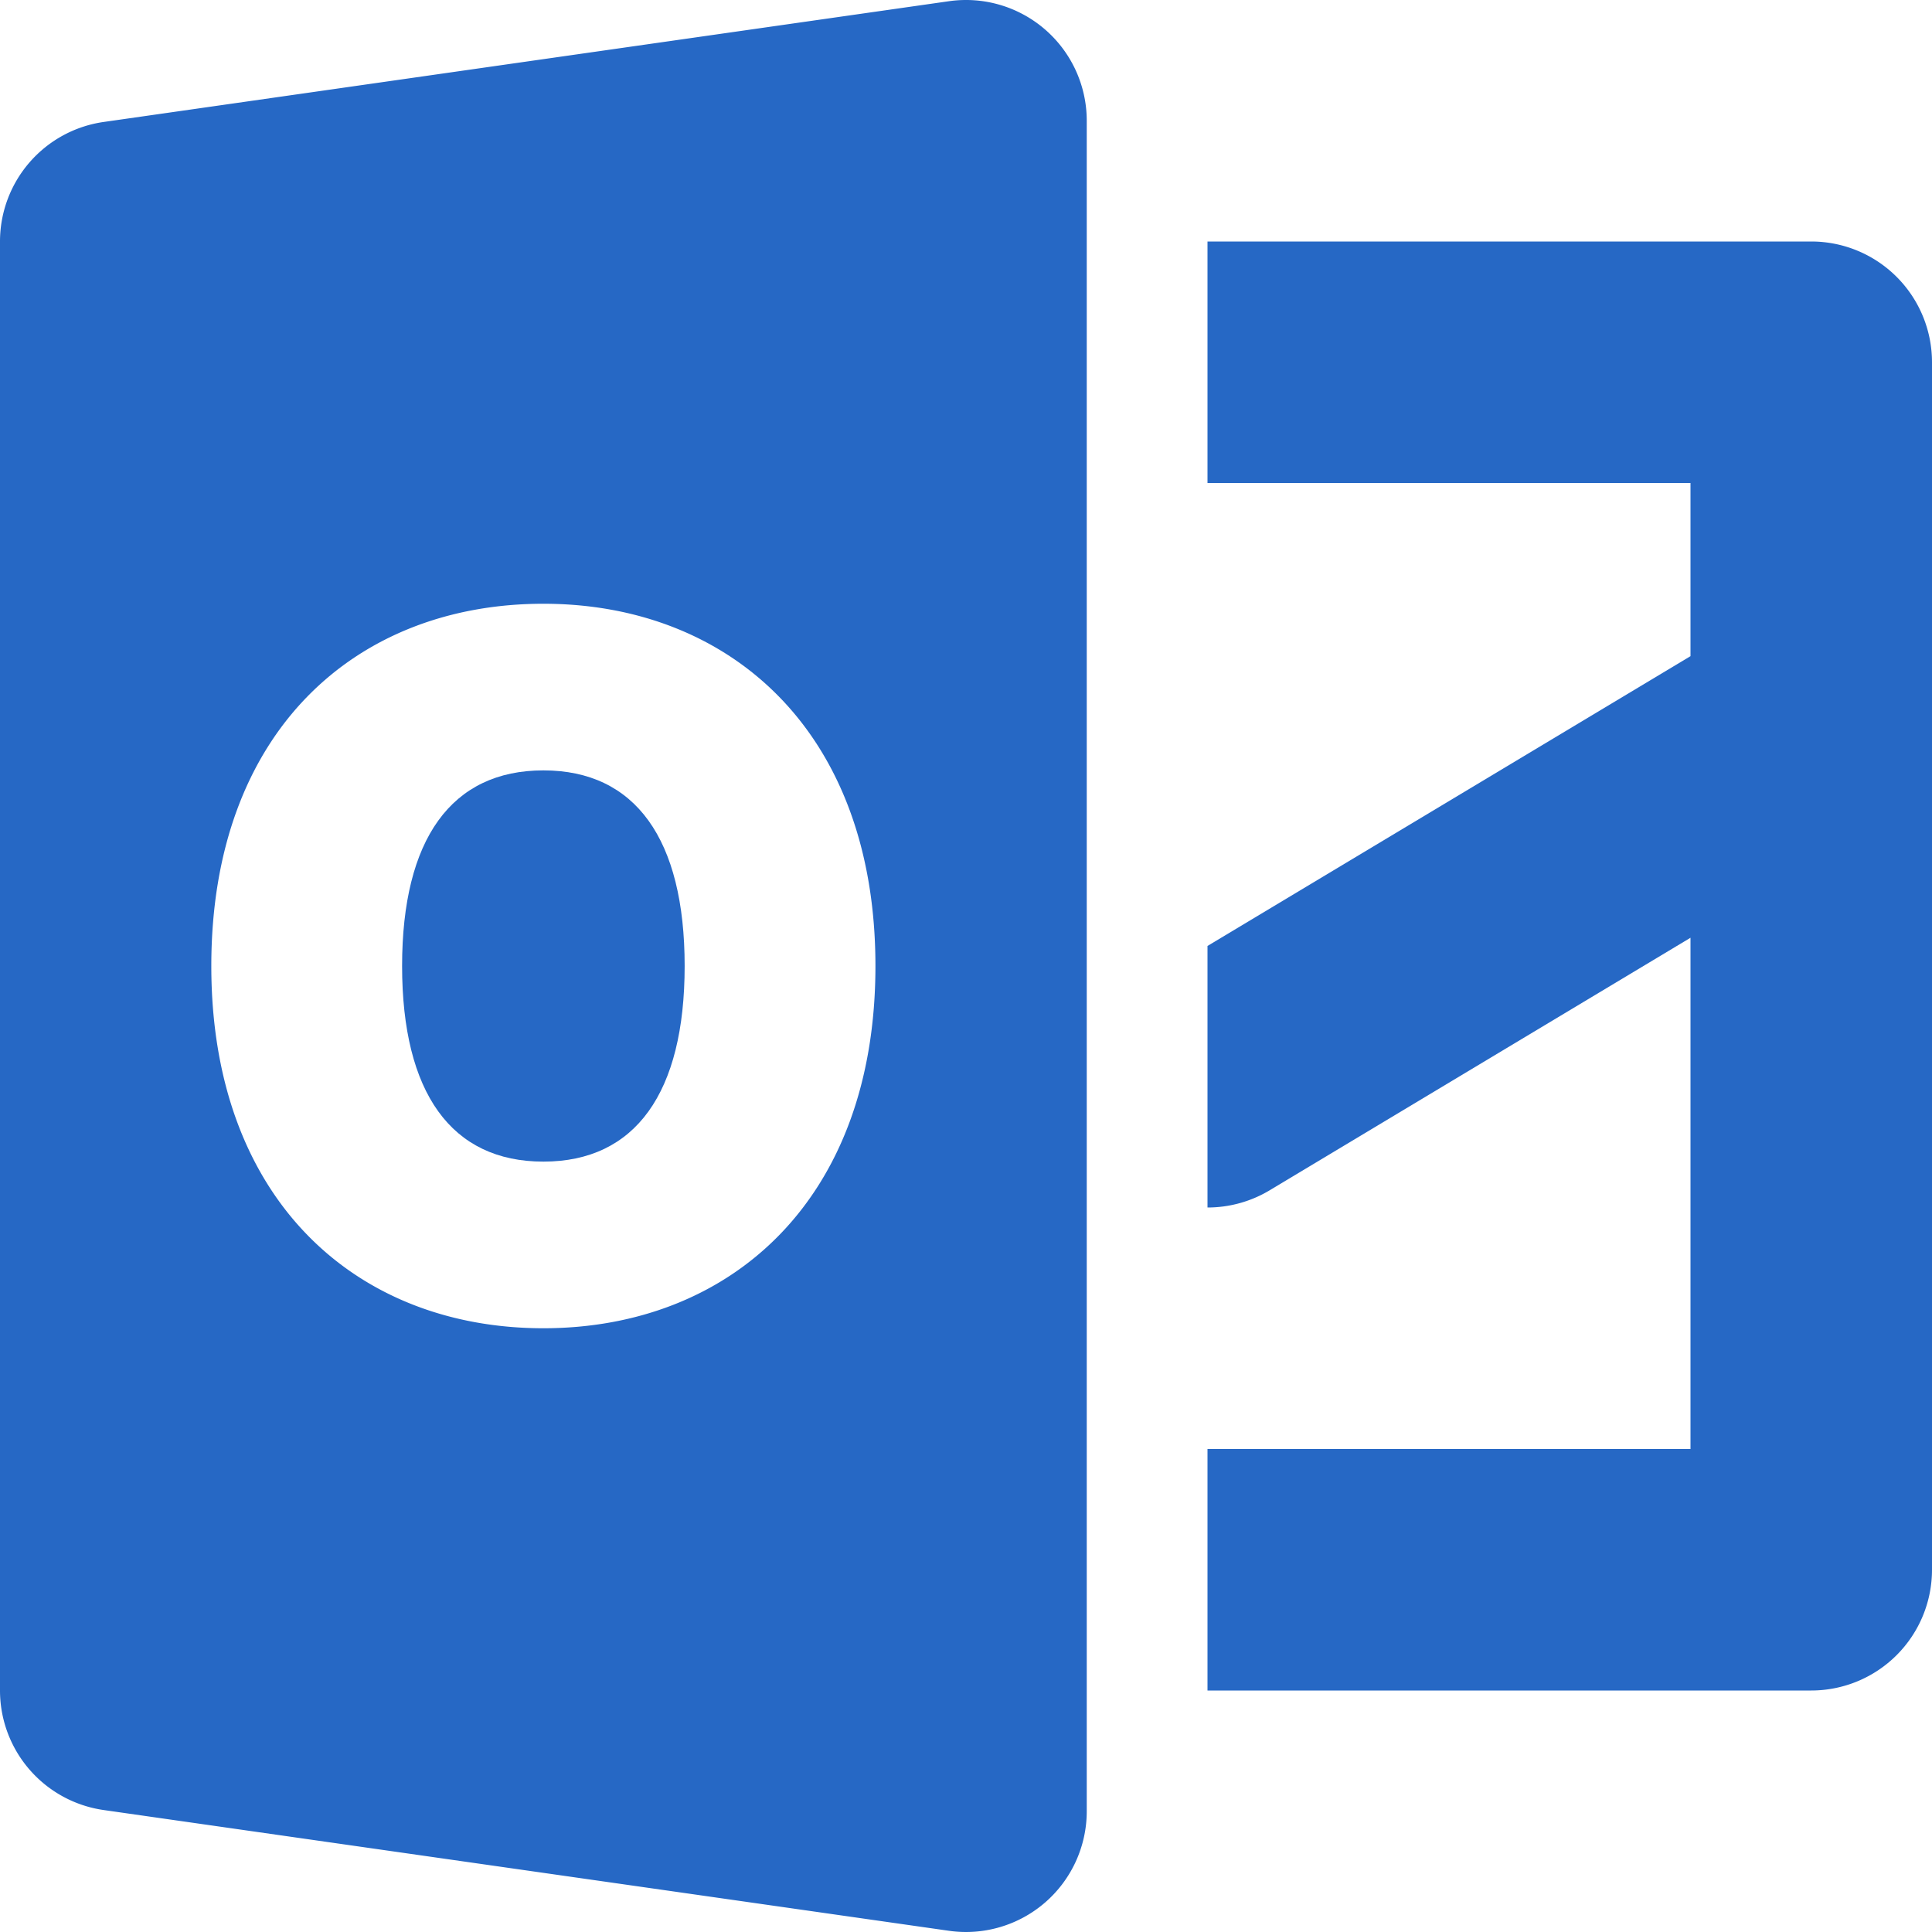 <svg xmlns="http://www.w3.org/2000/svg" fill="none" viewBox="0 0 16 16" class="acv-icon"><g fill="#2668C5" clip-path="url(#a)"><path d="M5.67 8c0 1.05-.408 1.62-1.17 1.62S3.33 9.05 3.33 8c0-1.05.408-1.62 1.17-1.62S5.67 6.95 5.67 8Z"/><path fill-rule="evenodd" d="M0 2a1 1 0 0 1 .859-.99l7-1A1 1 0 0 1 9 1v14a1 1 0 0 1-1.141.99l-7-1A1 1 0 0 1 0 14V2Zm7.25 6c0-1.95-1.215-3-2.75-3-1.546 0-2.75 1.05-2.75 3 0 1.94 1.204 3 2.75 3 1.535 0 2.75-1.05 2.75-3Z" clip-rule="evenodd"/><path d="M10 14h5a1 1 0 0 0 1-1V3a1 1 0 0 0-1-1h-5v2h4v1.434l-4 2.4V10a1 1 0 0 0 .514-.142L14 7.766V12h-4v2Z"/></g><defs><clipPath id="a"><path fill="#fff" d="M0 0h16v16H0z"/></clipPath></defs></svg>